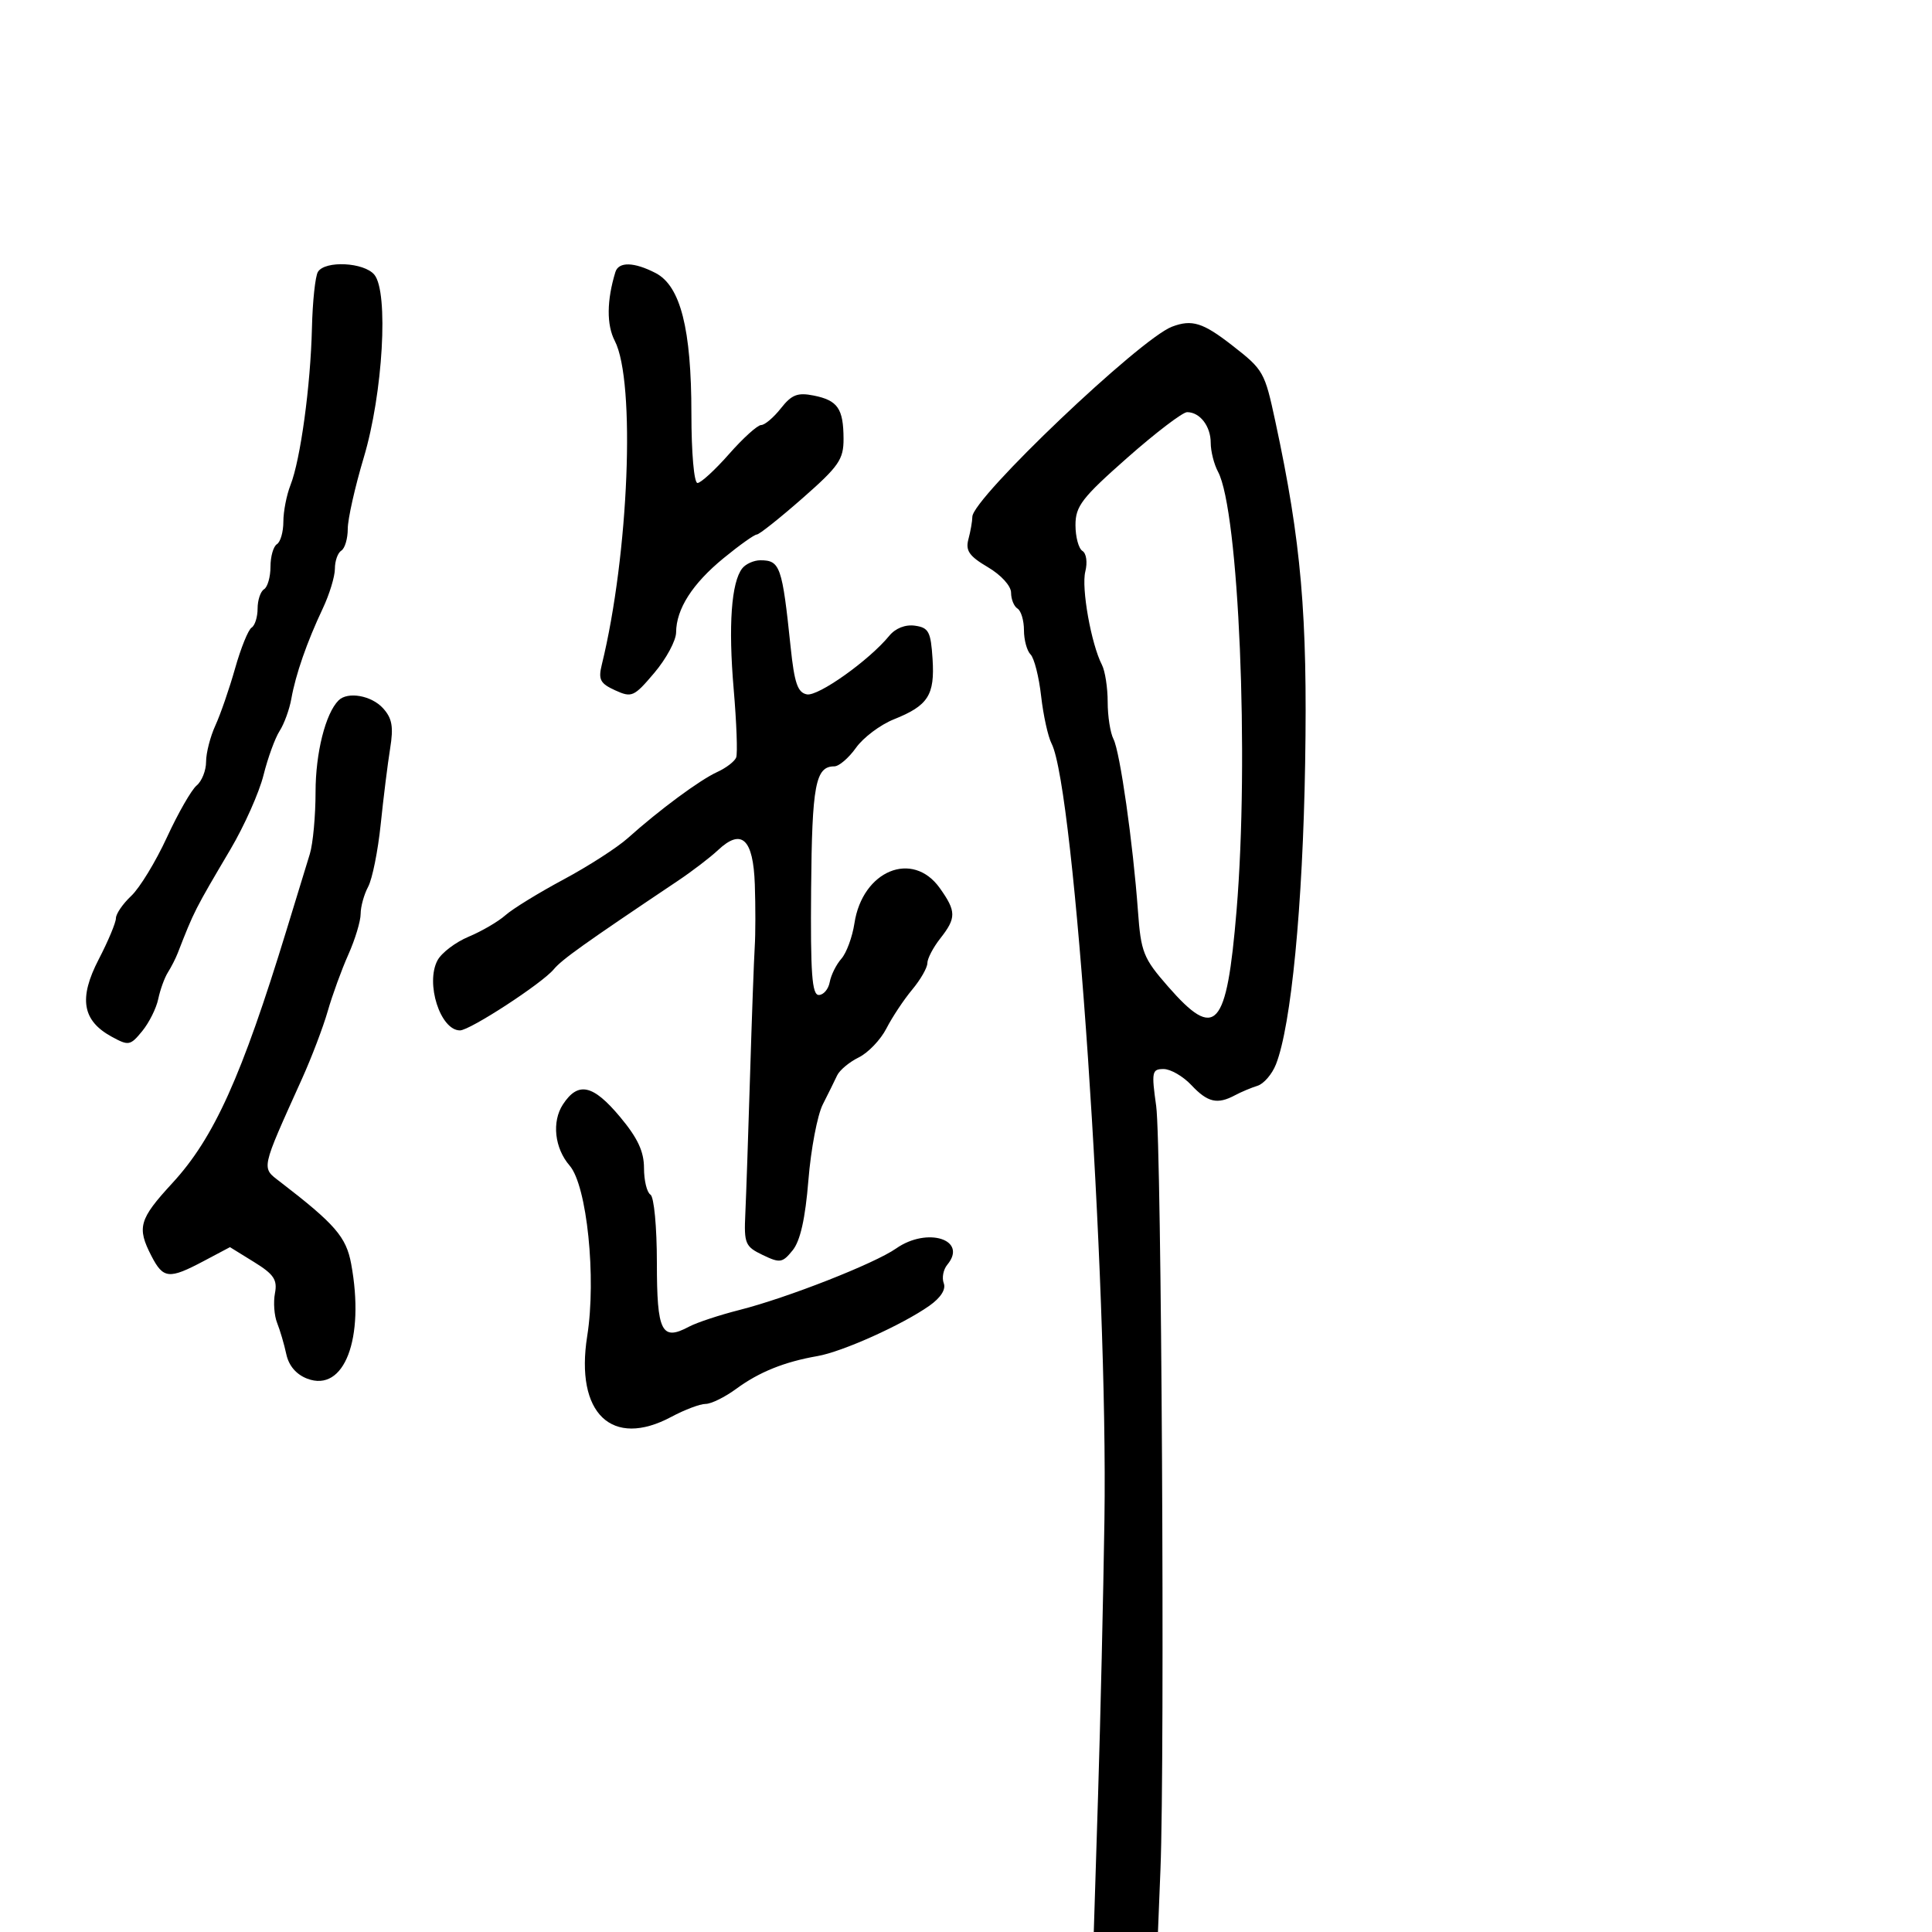 <svg xmlns="http://www.w3.org/2000/svg" width="300" height="300" viewBox="0 0 300 300" version="1.1">
	<path d="M 49.367 42.216 C 48.953 42.885, 48.535 46.822, 48.437 50.966 C 48.225 59.912, 46.657 71.386, 45.109 75.315 C 44.499 76.863, 44 79.424, 44 81.006 C 44 82.588, 43.550 84.160, 43 84.500 C 42.450 84.840, 42 86.415, 42 88 C 42 89.585, 41.550 91.160, 41 91.500 C 40.450 91.840, 40 93.190, 40 94.500 C 40 95.810, 39.580 97.142, 39.066 97.459 C 38.552 97.777, 37.402 100.616, 36.510 103.768 C 35.618 106.921, 34.239 110.918, 33.444 112.651 C 32.650 114.384, 32 116.917, 32 118.279 C 32 119.641, 31.341 121.302, 30.536 121.970 C 29.730 122.639, 27.652 126.266, 25.916 130.031 C 24.181 133.795, 21.690 137.882, 20.381 139.112 C 19.071 140.342, 18 141.904, 18 142.582 C 18 143.260, 16.797 146.133, 15.328 148.966 C 12.193 155.008, 12.770 158.477, 17.324 160.969 C 19.971 162.418, 20.226 162.372, 22.073 160.124 C 23.147 158.817, 24.271 156.567, 24.572 155.124 C 24.873 153.681, 25.545 151.825, 26.066 151 C 26.587 150.175, 27.276 148.825, 27.597 148 C 30.153 141.439, 30.216 141.314, 35.788 131.879 C 37.938 128.237, 40.245 123.062, 40.914 120.379 C 41.583 117.695, 42.710 114.600, 43.419 113.500 C 44.128 112.400, 44.947 110.150, 45.239 108.500 C 45.907 104.733, 47.672 99.663, 50.114 94.500 C 51.154 92.300, 52.004 89.514, 52.003 88.309 C 52.001 87.104, 52.450 85.840, 53 85.500 C 53.550 85.160, 54 83.638, 54 82.117 C 54 80.597, 55.119 75.613, 56.487 71.042 C 59.463 61.101, 60.372 45.363, 58.128 42.655 C 56.529 40.727, 50.474 40.423, 49.367 42.216 M 95.555 42.250 C 94.210 46.650, 94.176 50.440, 95.459 52.920 C 98.724 59.234, 97.649 86.088, 93.445 103.221 C 92.880 105.526, 93.196 106.132, 95.517 107.190 C 98.100 108.366, 98.447 108.211, 101.613 104.469 C 103.459 102.286, 104.977 99.465, 104.985 98.200 C 105.009 94.557, 107.513 90.640, 112.355 86.673 C 114.820 84.653, 117.142 83, 117.515 83 C 117.888 83, 121.074 80.470, 124.596 77.378 C 130.271 72.395, 130.998 71.343, 130.985 68.128 C 130.965 63.442, 130.083 62.167, 126.348 61.420 C 123.849 60.920, 122.925 61.280, 121.254 63.405 C 120.131 64.832, 118.753 66, 118.191 66 C 117.629 66, 115.387 68.025, 113.209 70.500 C 111.030 72.975, 108.823 75, 108.304 75 C 107.770 75, 107.360 70.319, 107.360 64.236 C 107.360 51.057, 105.664 44.395, 101.801 42.397 C 98.452 40.665, 96.057 40.609, 95.555 42.250 M 182 50.724 C 177.033 52.598, 151.018 77.357, 150.986 80.240 C 150.979 80.933, 150.705 82.499, 150.378 83.720 C 149.899 85.505, 150.489 86.356, 153.391 88.068 C 155.460 89.289, 157 90.984, 157 92.040 C 157 93.053, 157.450 94.160, 158 94.500 C 158.550 94.840, 159 96.351, 159 97.859 C 159 99.367, 159.462 101.062, 160.027 101.627 C 160.591 102.191, 161.328 105.094, 161.664 108.077 C 162.001 111.059, 162.732 114.385, 163.290 115.468 C 166.866 122.410, 172.054 198.608, 171.496 236 C 171.320 247.825, 170.875 267.063, 170.508 278.750 L 169.841 300 174.824 300 L 179.807 300 180.197 290.250 C 180.895 272.795, 180.361 177.658, 179.532 171.750 C 178.785 166.428, 178.871 166, 180.688 166 C 181.768 166, 183.708 167.125, 185 168.500 C 187.523 171.185, 189.025 171.535, 191.764 170.073 C 192.719 169.563, 194.294 168.900, 195.265 168.599 C 196.236 168.298, 197.524 166.802, 198.127 165.276 C 200.493 159.291, 202.293 140.725, 202.662 118.500 C 203.045 95.505, 202.054 84.127, 198.047 65.500 C 196.372 57.712, 196.214 57.434, 191.303 53.608 C 186.790 50.092, 185.080 49.562, 182 50.724 M 175.034 71.091 C 167.999 77.301, 167 78.599, 167 81.532 C 167 83.375, 167.486 85.183, 168.081 85.550 C 168.692 85.928, 168.885 87.321, 168.526 88.754 C 167.887 91.298, 169.436 99.989, 171.107 103.236 C 171.598 104.191, 172 106.785, 172 109 C 172 111.215, 172.405 113.809, 172.899 114.764 C 173.911 116.716, 175.934 130.926, 176.700 141.458 C 177.166 147.865, 177.534 148.790, 181.353 153.162 C 188.778 161.663, 190.476 159.788, 192.011 141.396 C 193.989 117.693, 192.366 79.289, 189.130 73.243 C 188.508 72.082, 188 70.067, 188 68.766 C 188 66.180, 186.323 64, 184.334 64 C 183.638 64, 179.453 67.191, 175.034 71.091 M 115.259 88.250 C 113.559 90.405, 113.079 97.149, 113.925 107 C 114.373 112.225, 114.549 117.002, 114.315 117.615 C 114.081 118.228, 112.757 119.246, 111.371 119.877 C 108.668 121.108, 102.368 125.766, 97.500 130.131 C 95.850 131.611, 91.350 134.508, 87.500 136.571 C 83.650 138.633, 79.594 141.127, 78.486 142.113 C 77.379 143.098, 74.808 144.600, 72.772 145.451 C 70.737 146.301, 68.561 147.952, 67.936 149.121 C 66.029 152.683, 68.375 160, 71.424 160 C 72.972 160, 84.167 152.709, 85.989 150.513 C 87.253 148.990, 90.711 146.524, 105.249 136.780 C 107.482 135.284, 110.294 133.133, 111.498 132.001 C 115.162 128.560, 116.967 130.252, 117.209 137.357 C 117.325 140.736, 117.319 145.075, 117.196 147 C 117.073 148.925, 116.746 157.925, 116.469 167 C 116.192 176.075, 115.861 185.742, 115.733 188.483 C 115.517 193.104, 115.713 193.568, 118.428 194.873 C 121.121 196.167, 121.494 196.109, 123.088 194.140 C 124.269 192.681, 125.046 189.218, 125.529 183.250 C 125.918 178.438, 126.923 173.150, 127.761 171.500 C 128.599 169.850, 129.599 167.825, 129.984 167 C 130.369 166.175, 131.882 164.912, 133.346 164.194 C 134.809 163.475, 136.744 161.450, 137.644 159.694 C 138.545 157.937, 140.343 155.228, 141.641 153.673 C 142.938 152.119, 144 150.267, 144 149.558 C 144 148.850, 144.900 147.126, 146 145.727 C 148.511 142.535, 148.502 141.513, 145.932 137.904 C 141.702 131.965, 133.923 135.174, 132.675 143.374 C 132.351 145.505, 131.438 147.980, 130.646 148.874 C 129.854 149.768, 129.041 151.400, 128.840 152.500 C 128.638 153.600, 127.874 154.500, 127.141 154.500 C 126.082 154.500, 125.839 151.148, 125.950 138.048 C 126.087 121.854, 126.627 119, 129.554 119 C 130.275 119, 131.789 117.701, 132.919 116.114 C 134.049 114.526, 136.693 112.540, 138.794 111.699 C 144.128 109.565, 145.166 107.947, 144.808 102.328 C 144.537 98.083, 144.207 97.459, 142.074 97.157 C 140.575 96.946, 139.047 97.549, 138.074 98.736 C 134.960 102.537, 127.056 108.158, 125.297 107.823 C 123.860 107.550, 123.354 106.079, 122.771 100.491 C 121.458 87.913, 121.139 87, 118.063 87 C 117.063 87, 115.801 87.563, 115.259 88.250 M 52.578 108.750 C 50.546 110.769, 49 116.915, 49 122.973 C 49 126.674, 48.600 131.006, 48.111 132.601 C 47.622 134.195, 45.982 139.550, 44.467 144.500 C 37.533 167.156, 33.231 176.690, 26.782 183.690 C 21.585 189.331, 21.223 190.596, 23.526 195.050 C 25.351 198.579, 26.253 198.666, 31.605 195.832 L 35.710 193.657 39.445 195.966 C 42.527 197.871, 43.096 198.720, 42.694 200.819 C 42.427 202.218, 42.580 204.293, 43.035 205.431 C 43.490 206.569, 44.130 208.753, 44.459 210.285 C 44.842 212.073, 46.007 213.432, 47.711 214.080 C 53.462 216.267, 56.673 207.872, 54.529 196.251 C 53.757 192.067, 52.043 190.089, 43.481 183.500 C 40.558 181.251, 40.432 181.842, 46.899 167.500 C 48.388 164.200, 50.185 159.475, 50.894 157 C 51.602 154.525, 53.041 150.575, 54.091 148.223 C 55.141 145.871, 56 143.029, 56 141.908 C 56 140.786, 56.526 138.886, 57.170 137.684 C 57.813 136.483, 58.688 132.125, 59.115 128 C 59.541 123.875, 60.200 118.577, 60.580 116.228 C 61.124 112.855, 60.893 111.539, 59.480 109.978 C 57.688 107.997, 53.997 107.341, 52.578 108.750 M 87.413 171.493 C 85.657 174.173, 86.109 178.292, 88.456 181 C 91.142 184.098, 92.617 198.417, 91.182 207.462 C 89.277 219.473, 95.003 224.962, 104.261 220 C 106.314 218.900, 108.699 218, 109.563 218 C 110.427 218, 112.566 216.947, 114.317 215.660 C 117.865 213.051, 121.802 211.463, 126.924 210.574 C 130.809 209.900, 140.108 205.719, 144.314 202.756 C 146.078 201.512, 146.911 200.209, 146.546 199.260 C 146.227 198.428, 146.474 197.134, 147.095 196.386 C 150.332 192.485, 143.996 190.468, 139.154 193.859 C 135.797 196.210, 122.259 201.525, 114.821 203.412 C 111.698 204.205, 108.175 205.371, 106.993 206.004 C 102.732 208.284, 102 206.830, 102 196.090 C 102 190.521, 101.558 185.845, 101 185.500 C 100.450 185.160, 100 183.307, 100 181.381 C 100 178.807, 99.018 176.706, 96.288 173.440 C 92.077 168.402, 89.770 167.896, 87.413 171.493" stroke="none" fill="black" fill-rule="evenodd"/>
</svg>